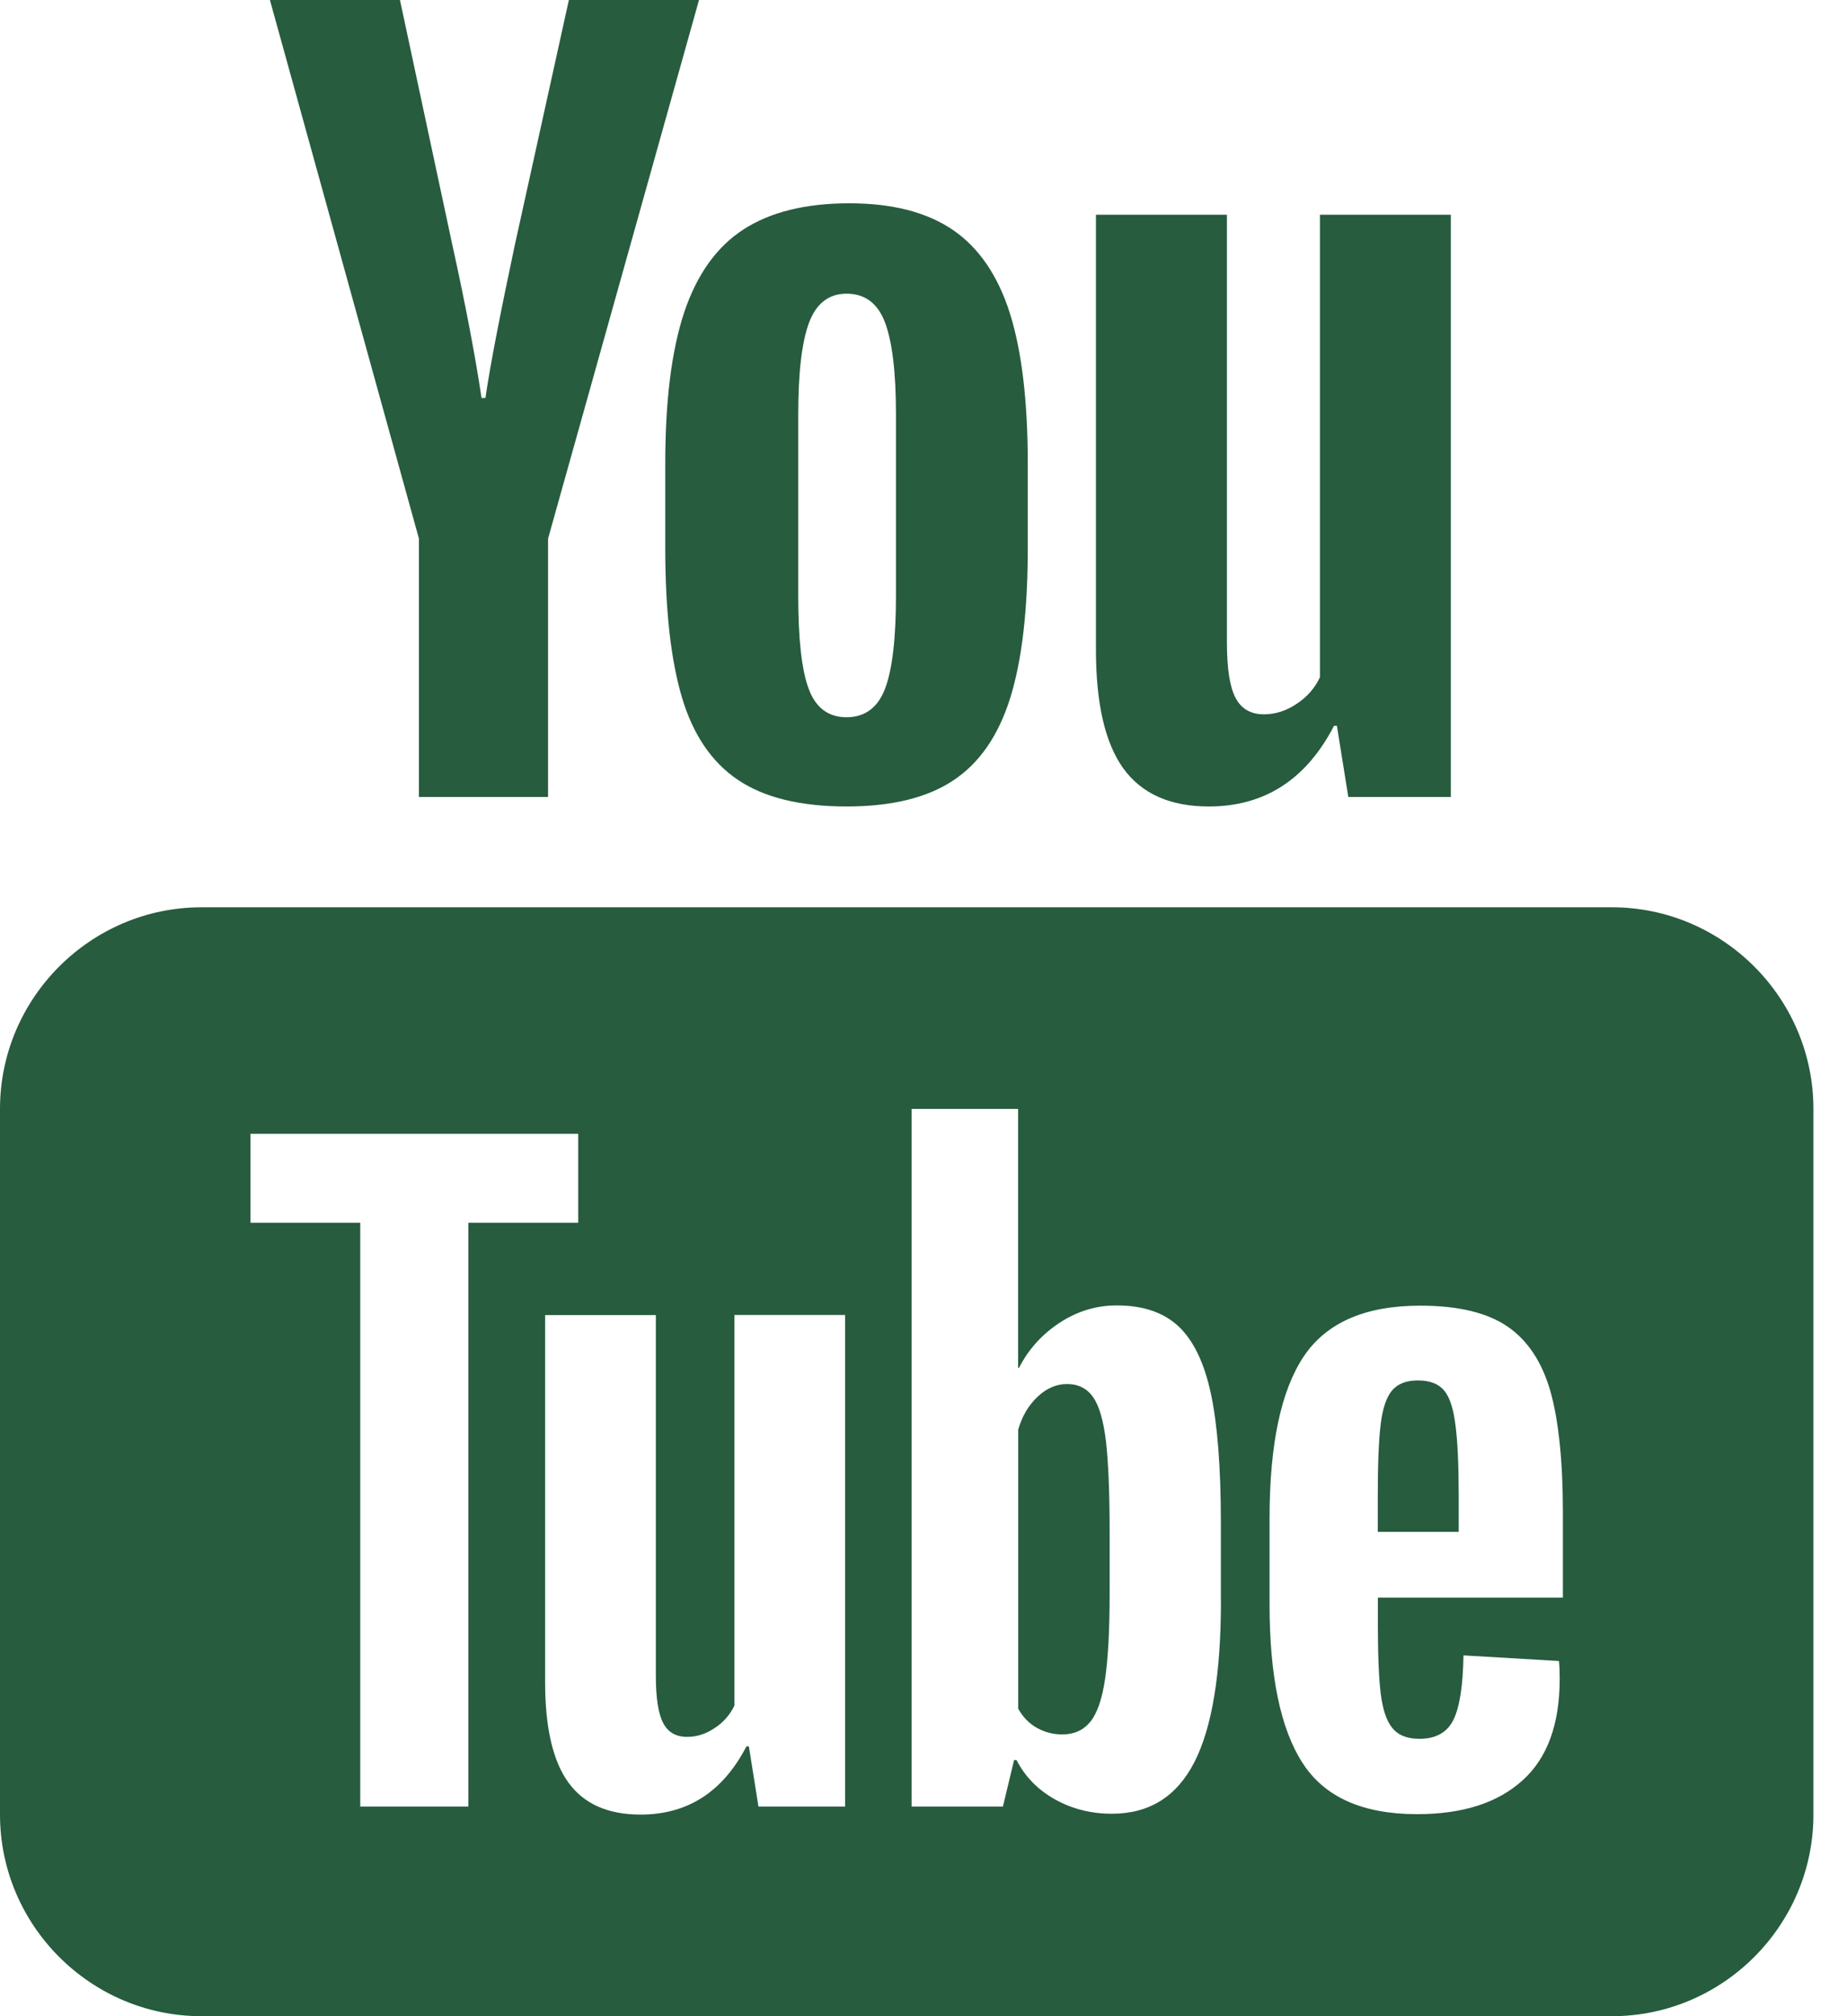 <svg width="22" height="24" viewBox="0 0 22 24" fill="none" xmlns="http://www.w3.org/2000/svg">
<path d="M17.2 16.55C17.132 16.471 17.029 16.432 16.889 16.432C16.748 16.432 16.645 16.474 16.578 16.555C16.511 16.638 16.466 16.774 16.445 16.961C16.422 17.148 16.411 17.434 16.411 17.815V18.235H17.375V17.815C17.375 17.44 17.362 17.155 17.336 16.961C17.312 16.766 17.267 16.63 17.2 16.55ZM13.021 16.632C12.948 16.528 12.845 16.475 12.71 16.475C12.583 16.475 12.466 16.525 12.358 16.627C12.25 16.729 12.173 16.86 12.128 17.018V20.34C12.186 20.442 12.26 20.518 12.353 20.569C12.445 20.62 12.545 20.646 12.654 20.646C12.794 20.646 12.905 20.596 12.988 20.494C13.07 20.392 13.129 20.22 13.164 19.978C13.199 19.736 13.217 19.402 13.217 18.976V18.222C13.217 17.764 13.202 17.411 13.174 17.162C13.145 16.914 13.093 16.736 13.021 16.632Z" fill="#275C3E"/>
<path d="M19.2 10.8H2.4C1.08 10.8 0 11.88 0 13.2V21.6C0 22.92 1.08 24 2.4 24H19.2C20.52 24 21.6 22.92 21.6 21.6V13.2C21.6 11.88 20.52 10.8 19.2 10.8ZM5.579 21.504H4.291V14.556H2.983V13.496H6.887V14.556H5.579V21.504ZM10.064 21.504H9.034L8.92 20.788H8.891C8.61 21.33 8.19 21.6 7.63 21.6C7.241 21.6 6.955 21.473 6.77 21.218C6.586 20.964 6.493 20.566 6.493 20.026V15.654H7.812V19.95C7.812 20.21 7.841 20.398 7.898 20.508C7.956 20.62 8.051 20.675 8.185 20.675C8.299 20.675 8.41 20.64 8.514 20.569C8.62 20.5 8.696 20.41 8.748 20.302V15.653H10.066V21.504H10.064ZM14.543 19.051C14.543 19.924 14.437 20.564 14.227 20.975C14.017 21.385 13.69 21.59 13.244 21.59C12.996 21.59 12.77 21.533 12.566 21.419C12.362 21.305 12.21 21.149 12.108 20.951H12.079L11.946 21.504H10.858V13.2H12.127V16.283H12.137C12.251 16.06 12.414 15.881 12.624 15.744C12.834 15.607 13.06 15.539 13.302 15.539C13.614 15.539 13.859 15.622 14.036 15.787C14.214 15.953 14.344 16.22 14.423 16.589C14.502 16.958 14.542 17.471 14.542 18.126V19.051H14.543ZM18.617 19.018H16.412V19.314C16.412 19.69 16.423 19.972 16.446 20.159C16.469 20.346 16.514 20.484 16.584 20.569C16.654 20.656 16.762 20.698 16.908 20.698C17.105 20.698 17.24 20.621 17.314 20.468C17.387 20.316 17.426 20.062 17.432 19.705L18.569 19.772C18.575 19.823 18.578 19.894 18.578 19.982C18.578 20.524 18.431 20.928 18.134 21.194C17.838 21.462 17.42 21.595 16.879 21.595C16.23 21.595 15.775 21.391 15.514 20.984C15.252 20.578 15.122 19.948 15.122 19.094V18.072C15.122 17.194 15.258 16.553 15.528 16.148C15.798 15.744 16.261 15.542 16.916 15.542C17.368 15.542 17.714 15.625 17.957 15.791C18.198 15.956 18.368 16.214 18.468 16.564C18.566 16.914 18.616 17.398 18.616 18.014V19.018H18.617Z" fill="#275C3E"/>
<path d="M8.789 9.283C8.476 9.072 8.254 8.744 8.122 8.299C7.99 7.854 7.924 7.262 7.924 6.524V5.518C7.924 4.771 7.999 4.172 8.149 3.72C8.3 3.268 8.536 2.938 8.856 2.731C9.176 2.524 9.596 2.42 10.117 2.42C10.63 2.42 11.04 2.526 11.35 2.737C11.659 2.948 11.885 3.278 12.028 3.726C12.17 4.175 12.242 4.772 12.242 5.518V6.524C12.242 7.264 12.173 7.856 12.034 8.305C11.894 8.754 11.668 9.082 11.356 9.289C11.044 9.497 10.619 9.6 10.084 9.6C9.534 9.6 9.102 9.494 8.789 9.283ZM10.542 8.198C10.628 7.973 10.672 7.603 10.672 7.091V4.931C10.672 4.433 10.628 4.069 10.542 3.84C10.456 3.61 10.302 3.496 10.084 3.496C9.872 3.496 9.724 3.611 9.637 3.84C9.551 4.07 9.508 4.434 9.508 4.931V7.091C9.508 7.603 9.548 7.973 9.632 8.198C9.715 8.424 9.866 8.538 10.085 8.538C10.302 8.537 10.456 8.424 10.542 8.198ZM4.99 6.412L3.215 0H4.764L5.386 2.906C5.544 3.622 5.66 4.232 5.736 4.738H5.782C5.834 4.376 5.951 3.769 6.132 2.917L6.776 0H8.326L6.528 6.412V9.487H4.99V6.412ZM17.281 2.556V9.487H16.06L15.924 8.639H15.89C15.559 9.28 15.061 9.6 14.399 9.6C13.939 9.6 13.6 9.449 13.381 9.148C13.163 8.846 13.054 8.375 13.054 7.734V2.556H14.614V7.644C14.614 7.954 14.647 8.173 14.716 8.305C14.784 8.437 14.897 8.503 15.055 8.503C15.191 8.503 15.32 8.462 15.445 8.378C15.57 8.296 15.662 8.19 15.722 8.062V2.556H17.281Z" fill="#275C3E"/>
</svg>
